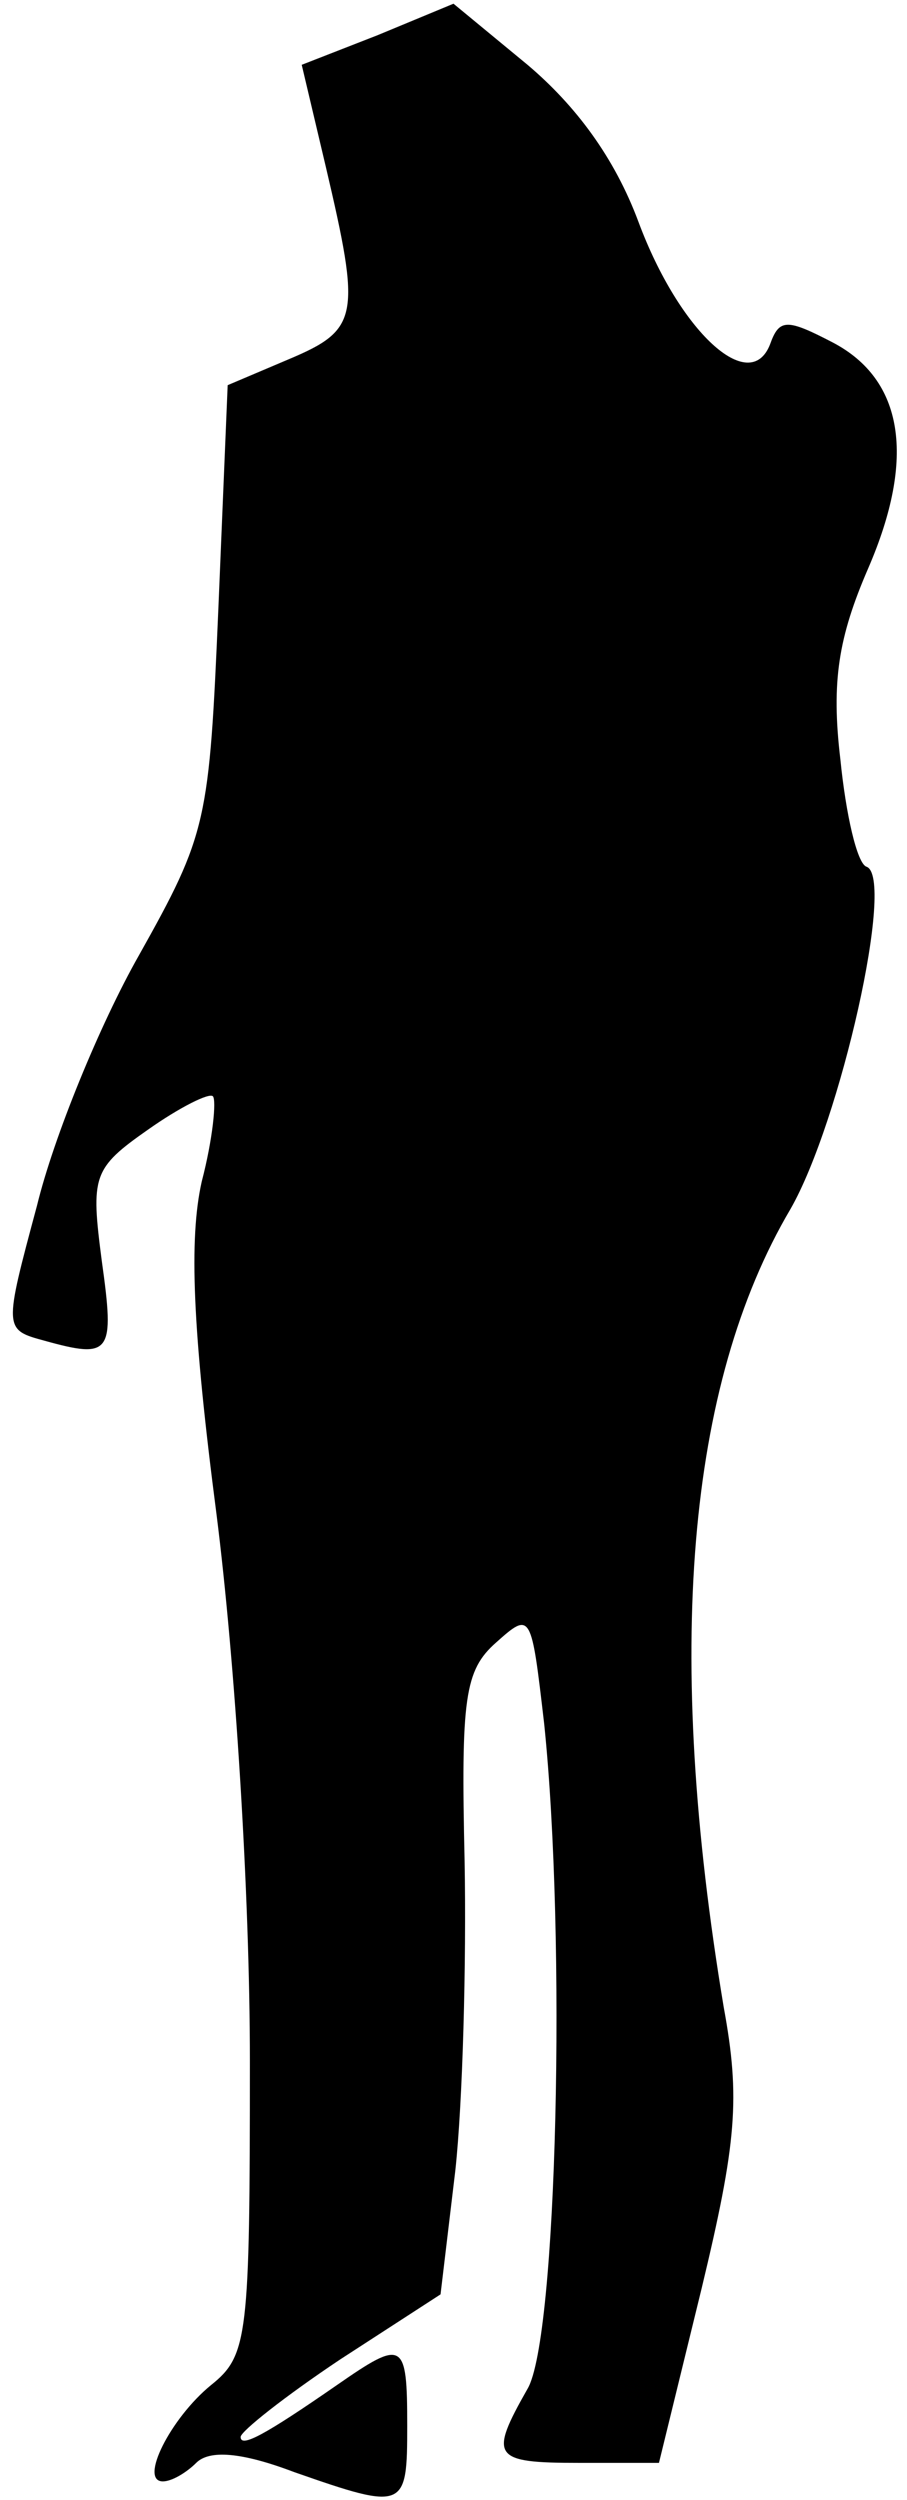 <?xml version="1.0" standalone="no"?>
<!DOCTYPE svg PUBLIC "-//W3C//DTD SVG 20010904//EN"
 "http://www.w3.org/TR/2001/REC-SVG-20010904/DTD/svg10.dtd">
<svg version="1.0" xmlns="http://www.w3.org/2000/svg"
 width="49pt" height="135pt" viewBox="0 0 49 135"
 preserveAspectRatio="xMidYMid meet">
<g transform="translate(0,135) scale(0.1,-0.1)"
fill="#000000" stroke="none">
<path fill="#000000" stroke="none" d="M204 1331 l-41 -16 13 -55 c19 -81 18
-88 -20 -104 l-33 -14 -5 -120 c-5 -116 -6 -122 -43 -188 -21 -37 -46 -98 -55
-135 -18 -67 -18 -67 4 -73 36 -10 38 -7 31 43 -6 46 -5 50 25 71 17 12 33 20
35 18 2 -2 0 -23 -6 -46 -7 -31 -5 -80 8 -180 10 -79 18 -204 18 -295 0 -149
-1 -159 -21 -175 -22 -18 -39 -52 -26 -52 5 0 13 5 18 10 7 7 24 6 53 -5 60
-21 61 -20 61 25 0 46 -2 47 -38 22 -39 -27 -52 -34 -52 -28 0 3 24 22 54 42
l54 35 8 67 c4 37 6 112 5 167 -2 88 0 103 17 118 19 17 19 16 26 -44 12 -116
7 -332 -9 -359 -21 -37 -19 -40 28 -40 l43 0 23 94 c19 79 21 103 12 152 -32
192 -20 336 36 431 27 47 57 180 41 185 -5 2 -11 28 -14 58 -5 42 -1 66 15
103 26 60 19 102 -19 122 -25 13 -29 13 -34 -1 -11 -28 -49 7 -71 66 -13 35
-34 63 -60 85 l-40 33 -41 -17z"/>
</g>
</svg>

